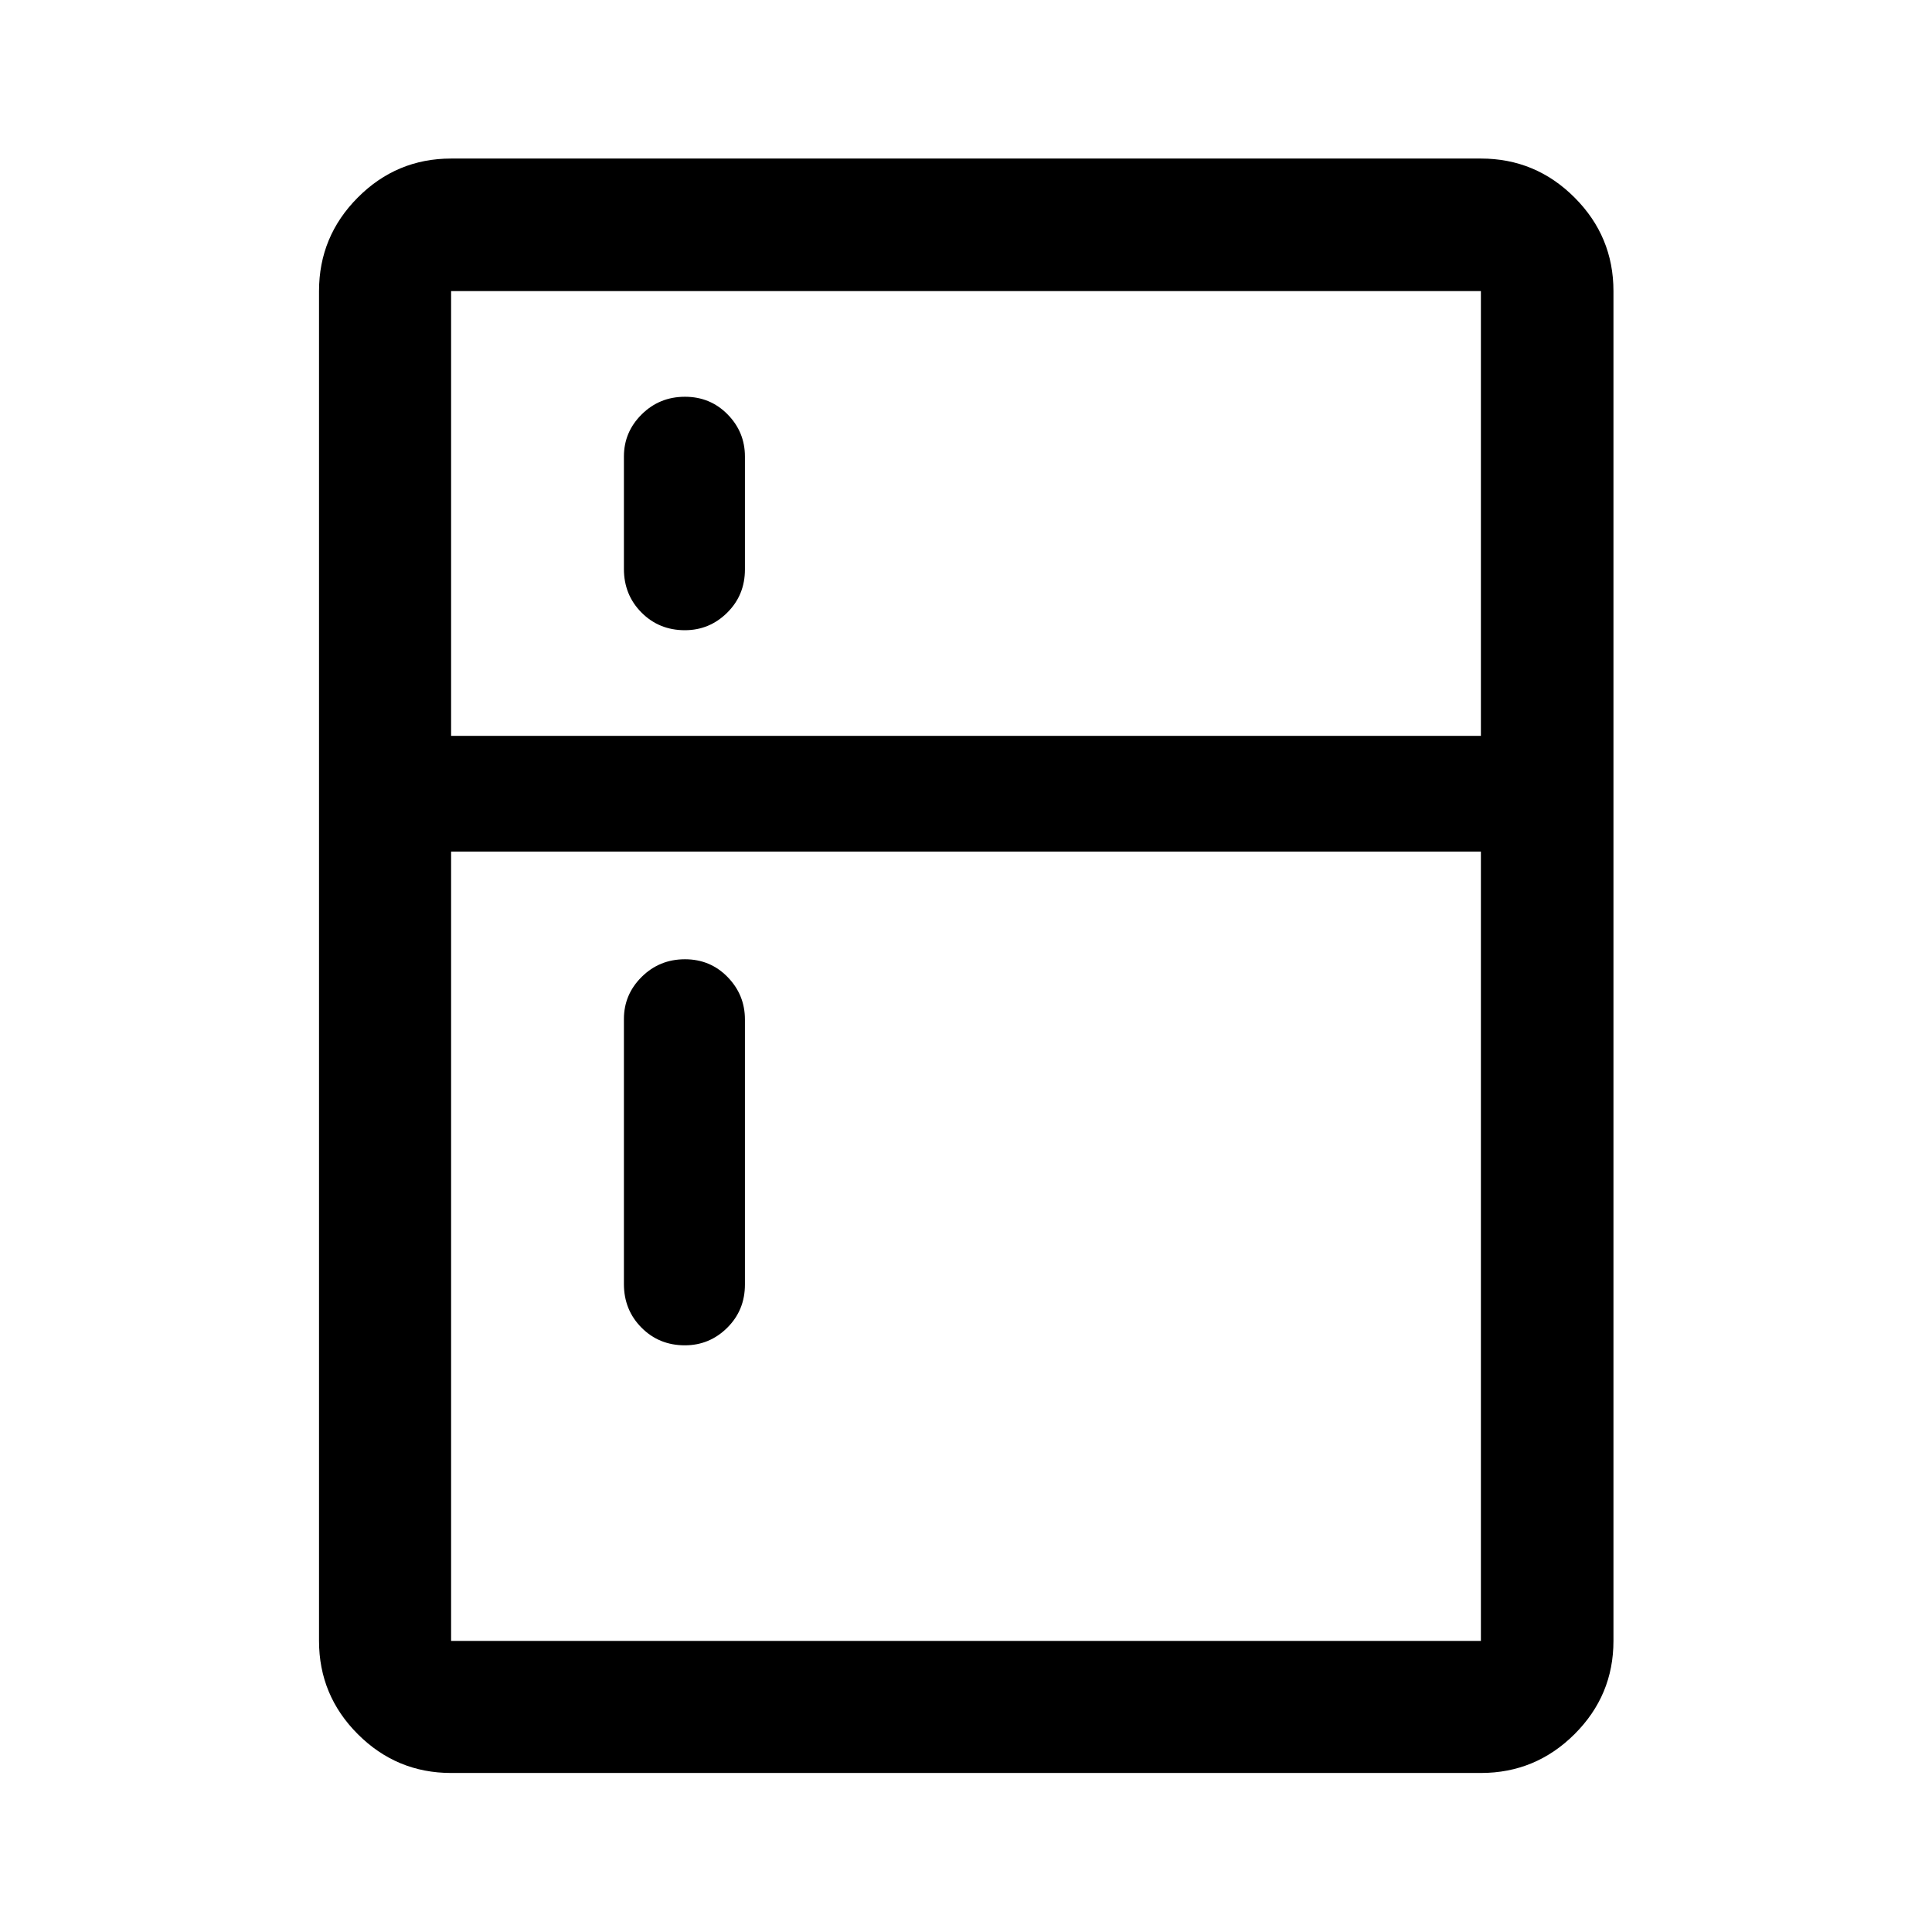 <svg xmlns="http://www.w3.org/2000/svg" height="48" viewBox="0 -960 960 960" width="48"><path d="M340.3-646.85q-12.82 0-21.55-8.79-8.73-8.78-8.73-21.64v-55.87q0-12.19 8.83-20.94 8.83-8.76 21.51-8.76 12.57 0 21.18 8.76 8.61 8.75 8.61 20.94v56.11q0 12.75-8.8 21.47-8.8 8.72-21.05 8.72Zm0 355.33q-12.82 0-21.55-8.79t-8.73-21.65v-131.69q0-12.19 8.83-20.94 8.83-8.76 21.51-8.76 12.57 0 21.18 8.83 8.61 8.82 8.61 21.11v131.69q0 12.76-8.8 21.48t-21.05 8.72ZM224.15-79.02q-27.07 0-46.35-19.28t-19.28-46.35v-670.7q0-27.17 19.28-46.52t46.35-19.35h511.7q27.17 0 46.52 19.35t19.35 46.52v670.7q0 27.07-19.35 46.35t-46.52 19.28h-511.7Zm0-65.63h511.7v-392.2h-511.7v392.2Zm0-449.7h511.7v-221h-511.7v221Z"/></svg>